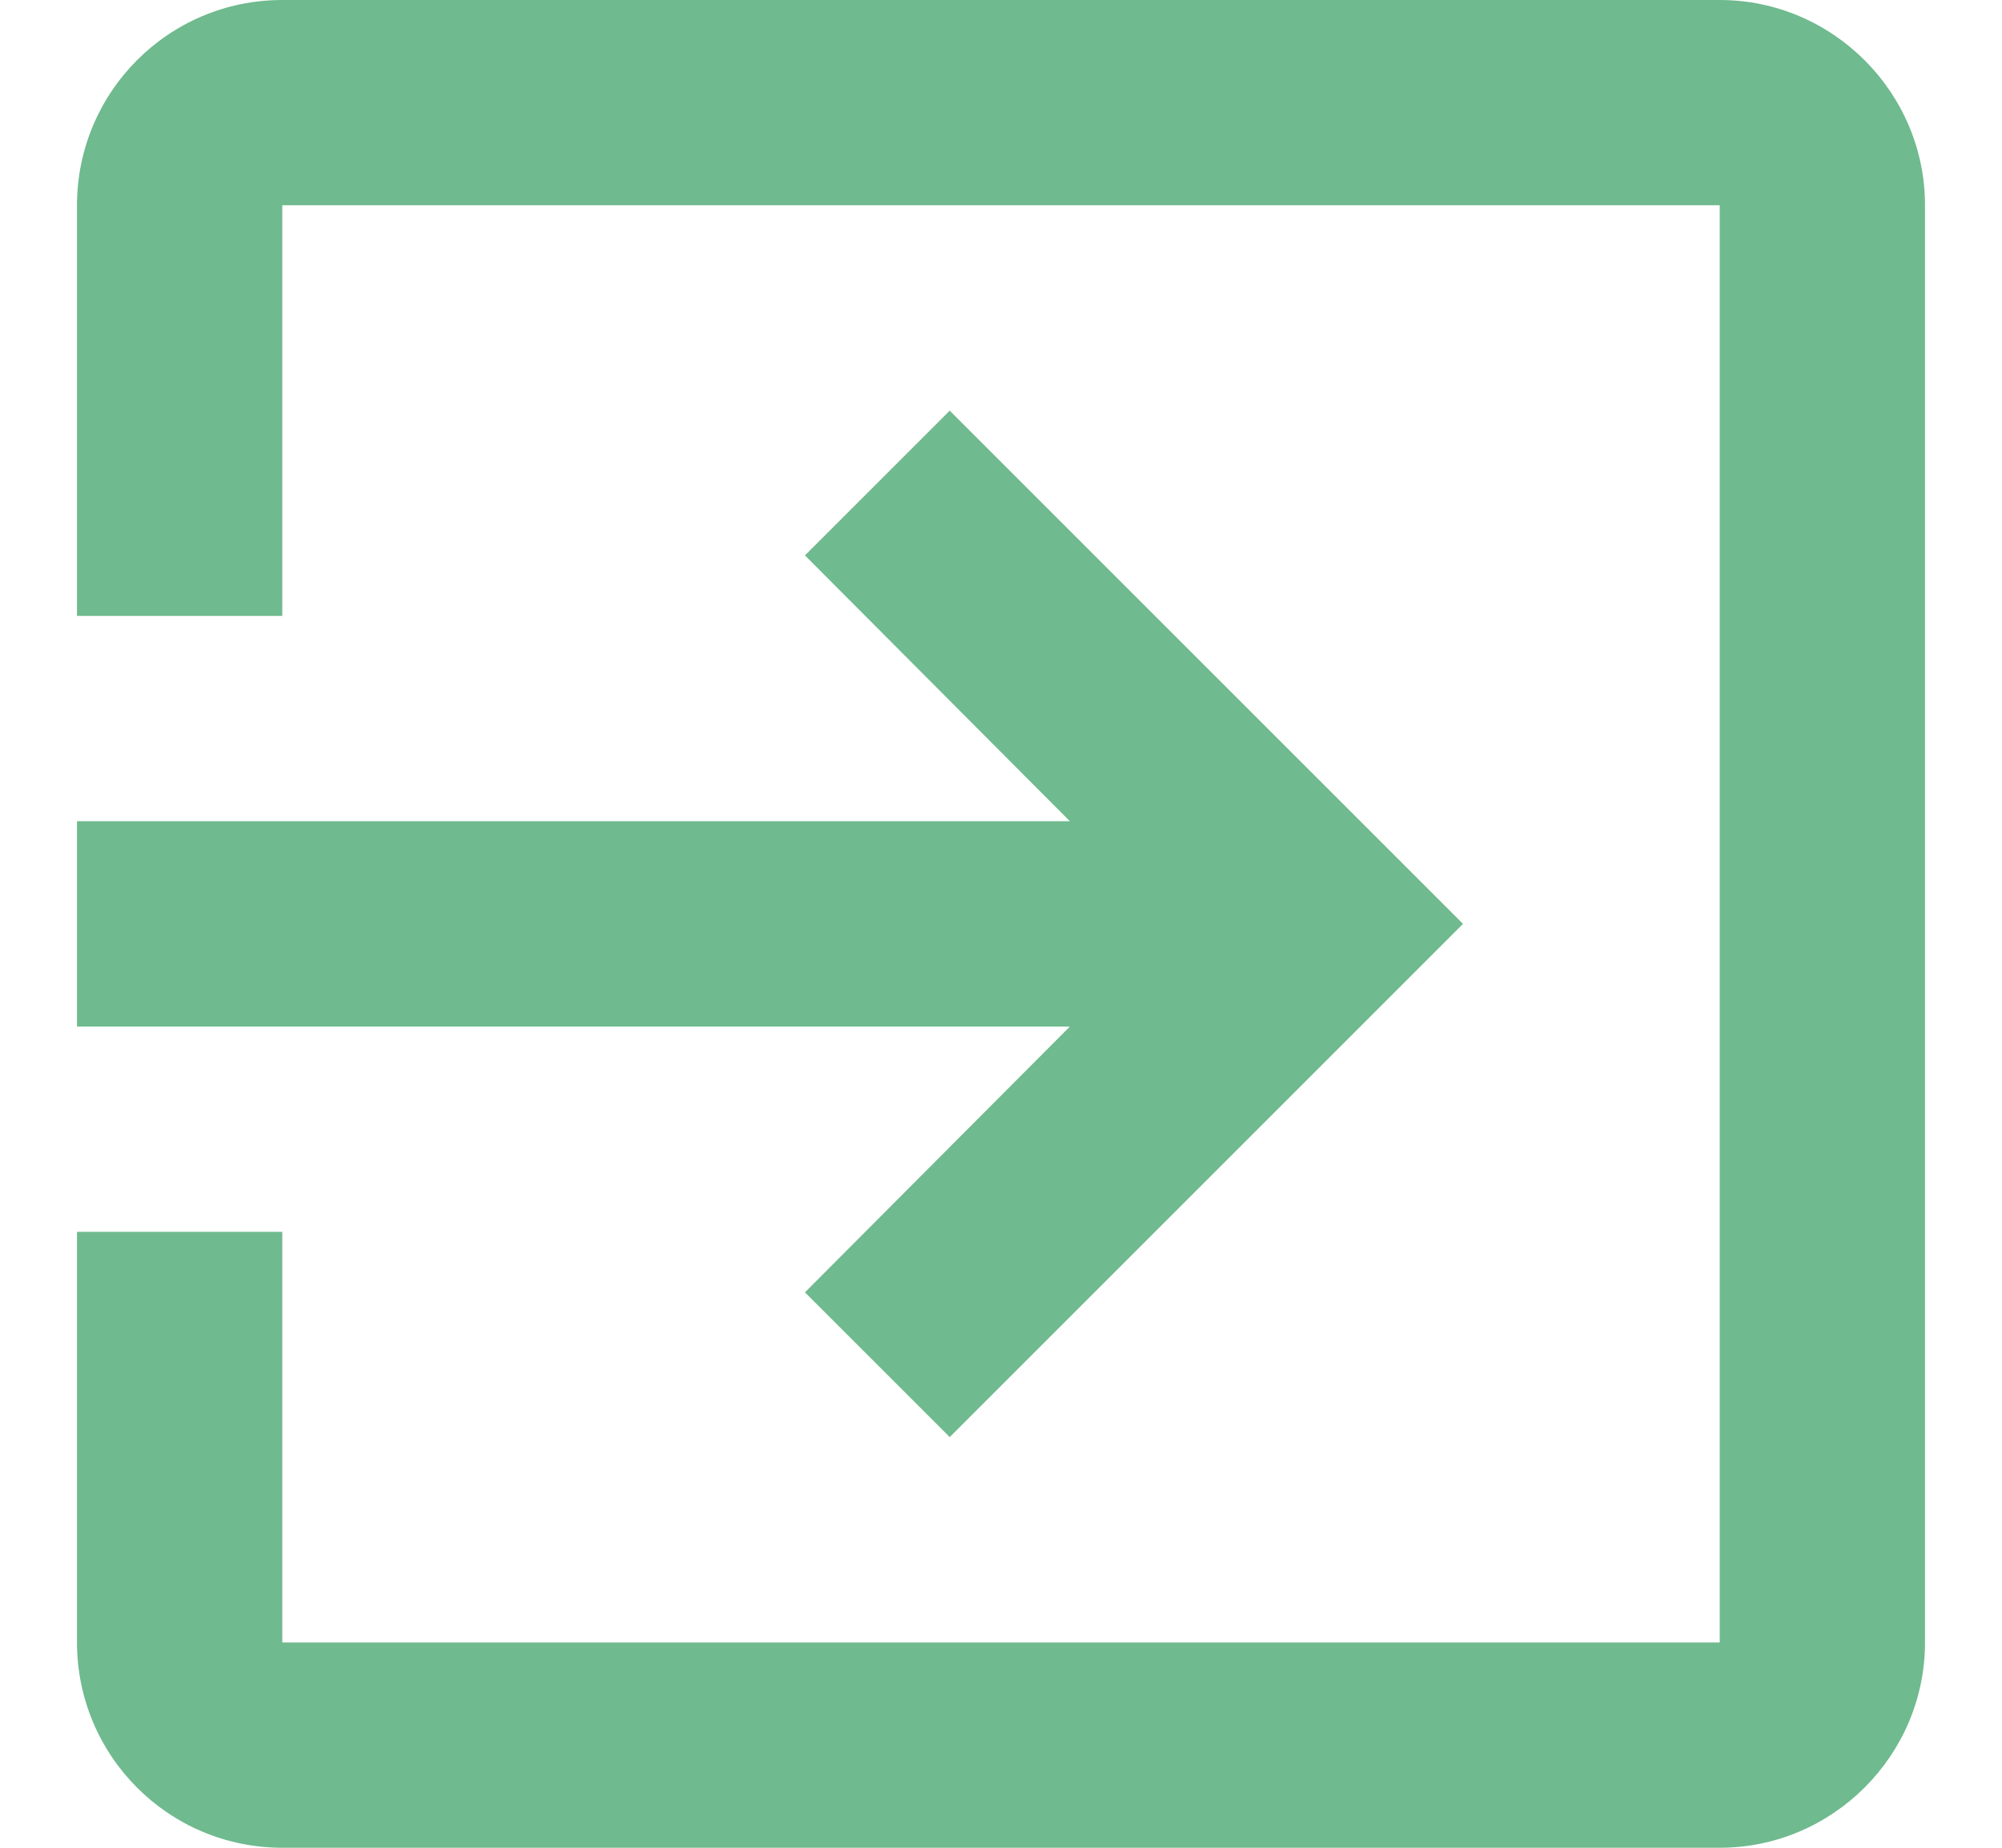 <svg width="13" height="12" viewBox="0 0 13 12" fill="none" xmlns="http://www.w3.org/2000/svg">
<path d="M5.227 8.393L6.167 9.333L9.5 6L6.167 2.667L5.227 3.607L6.947 5.333H0.5V6.667H6.947L5.227 8.393ZM11.167 0H1.833C1.093 0 0.5 0.6 0.5 1.333V4H1.833V1.333H11.167V10.667H1.833V8H0.5V10.667C0.5 11.4 1.093 12 1.833 12H11.167C11.9 12 12.5 11.4 12.5 10.667V1.333C12.5 0.6 11.9 0 11.167 0Z" fill="#6FBA8E"/>
</svg>
